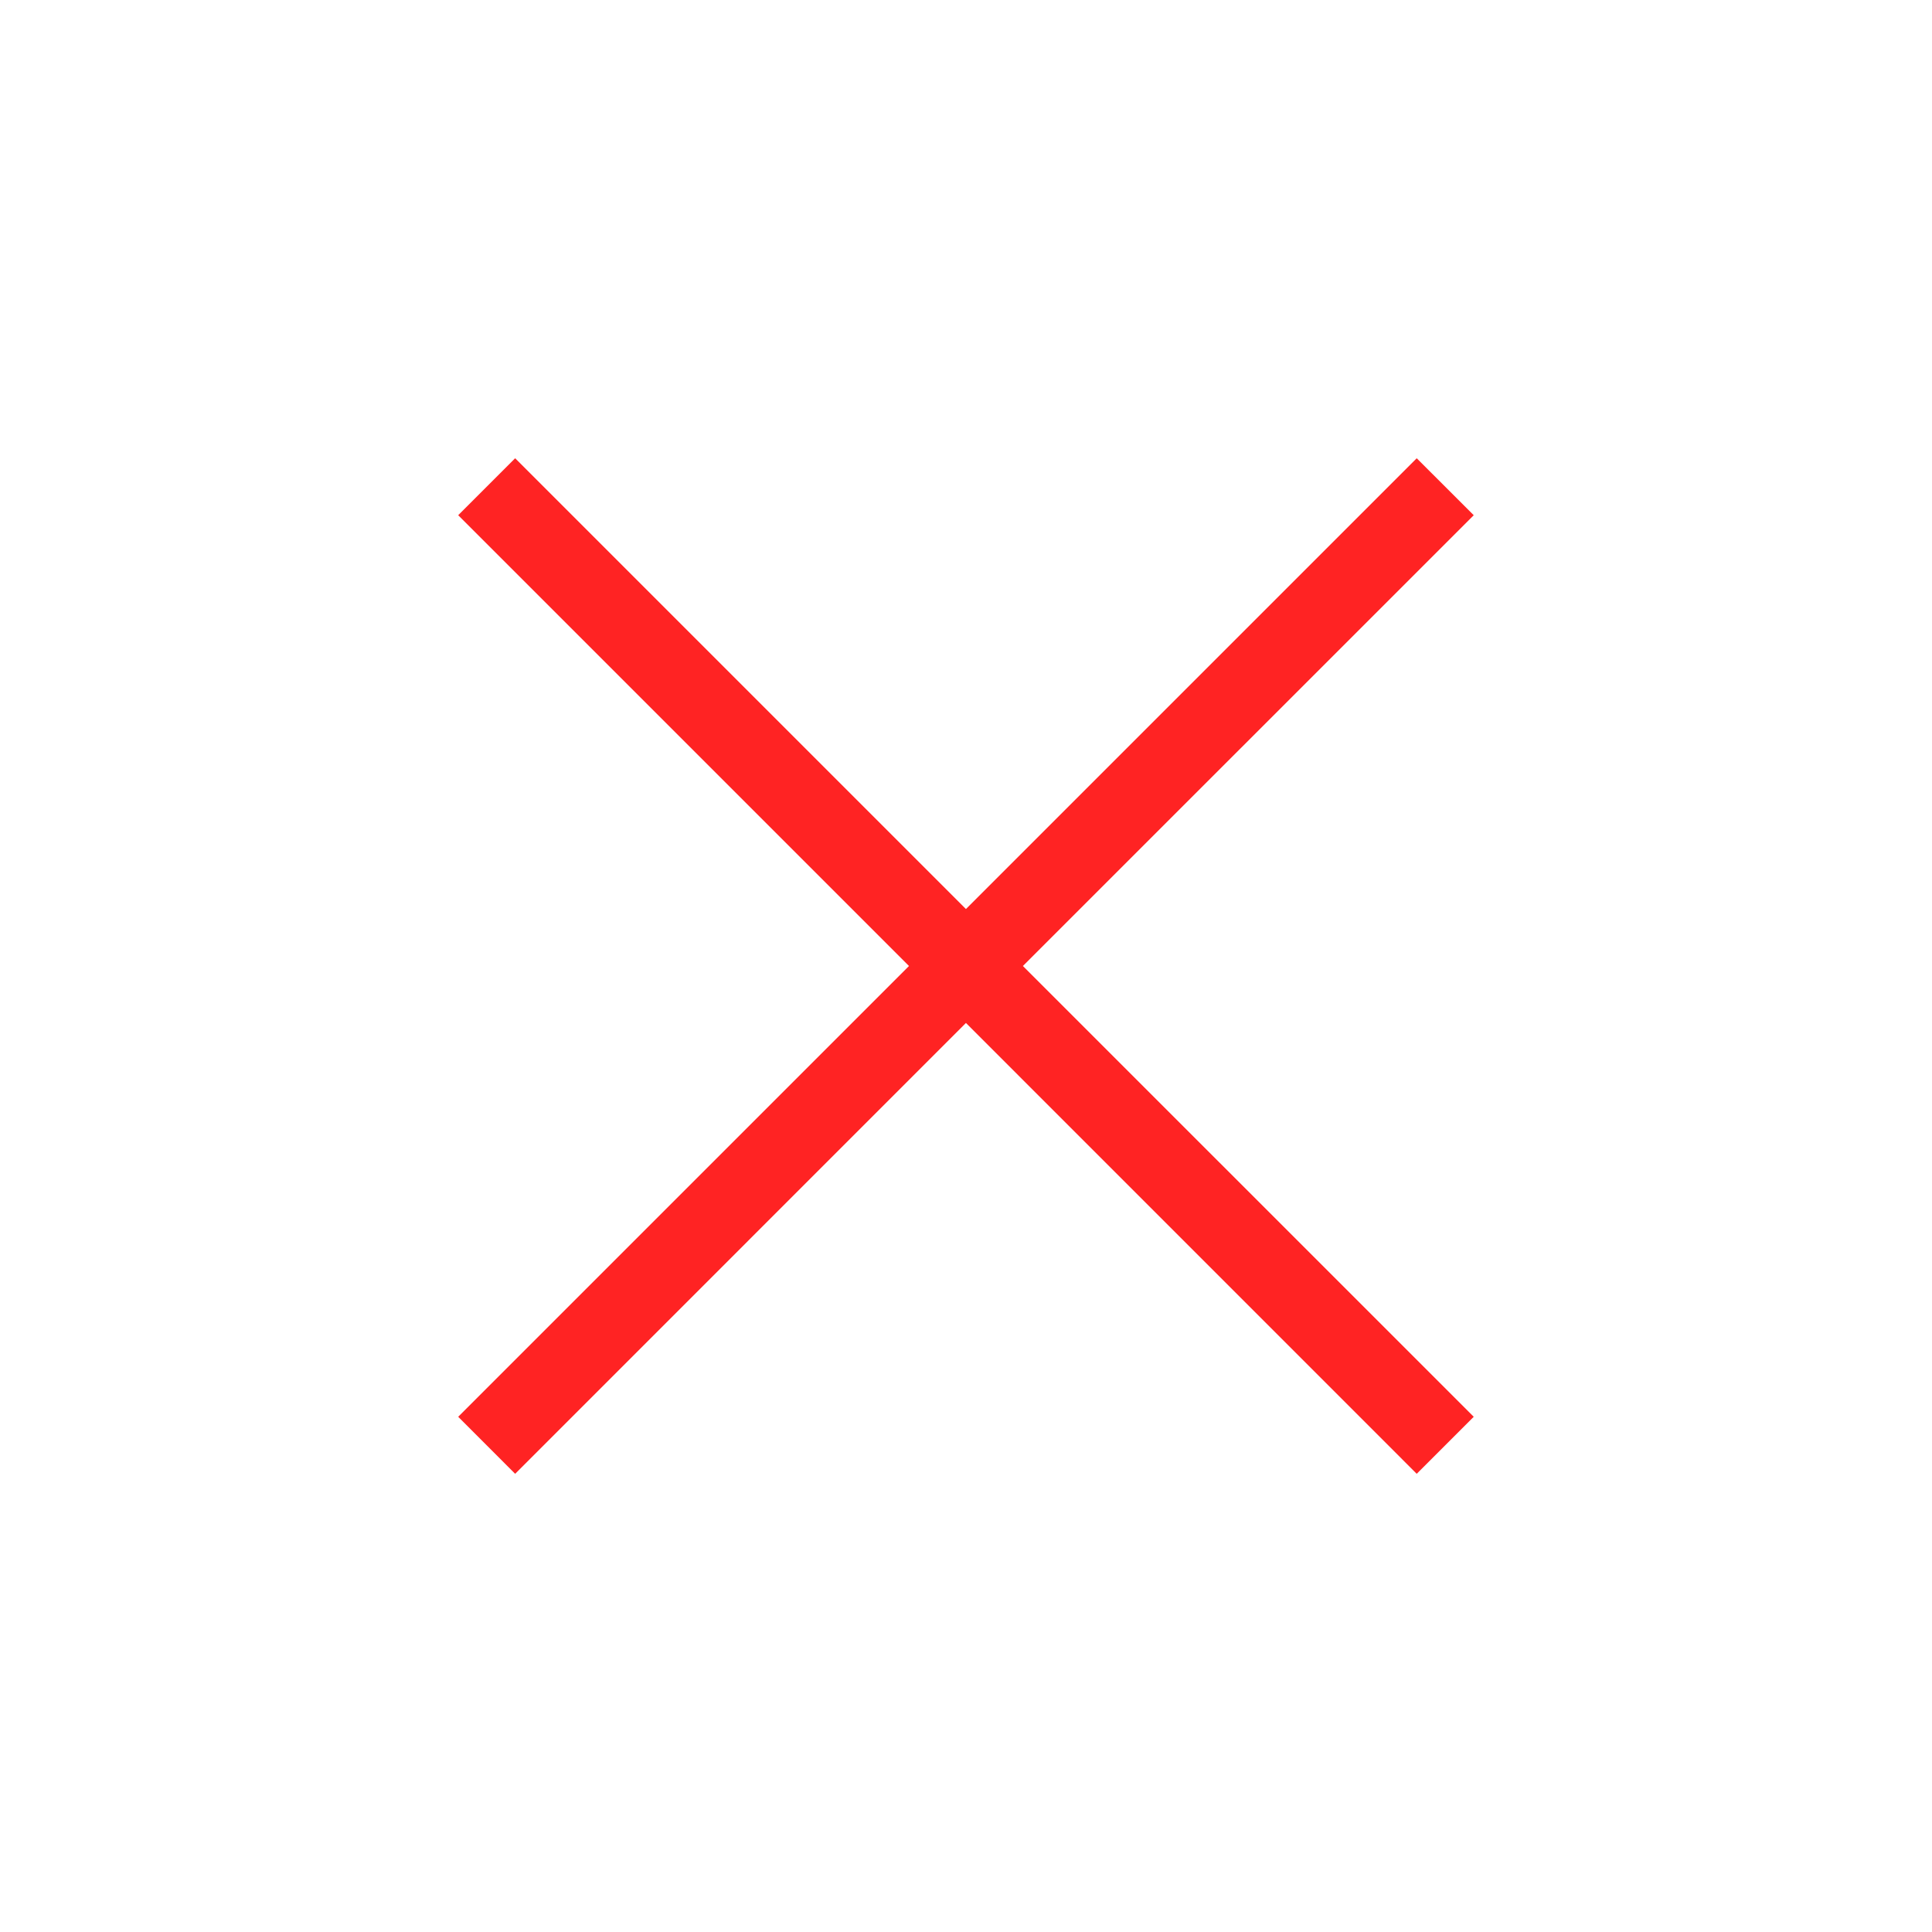 <svg width="31" height="31" viewBox="0 0 31 31" fill="none" xmlns="http://www.w3.org/2000/svg">
<path d="M8.266 23.648L7.352 22.733L14.585 15.5L7.352 8.267L8.266 7.353L15.499 14.586L22.732 7.353L23.647 8.267L16.413 15.5L23.647 22.733L22.732 23.648L15.499 16.414L8.266 23.648Z" fill="#FF2323"/>
</svg>
